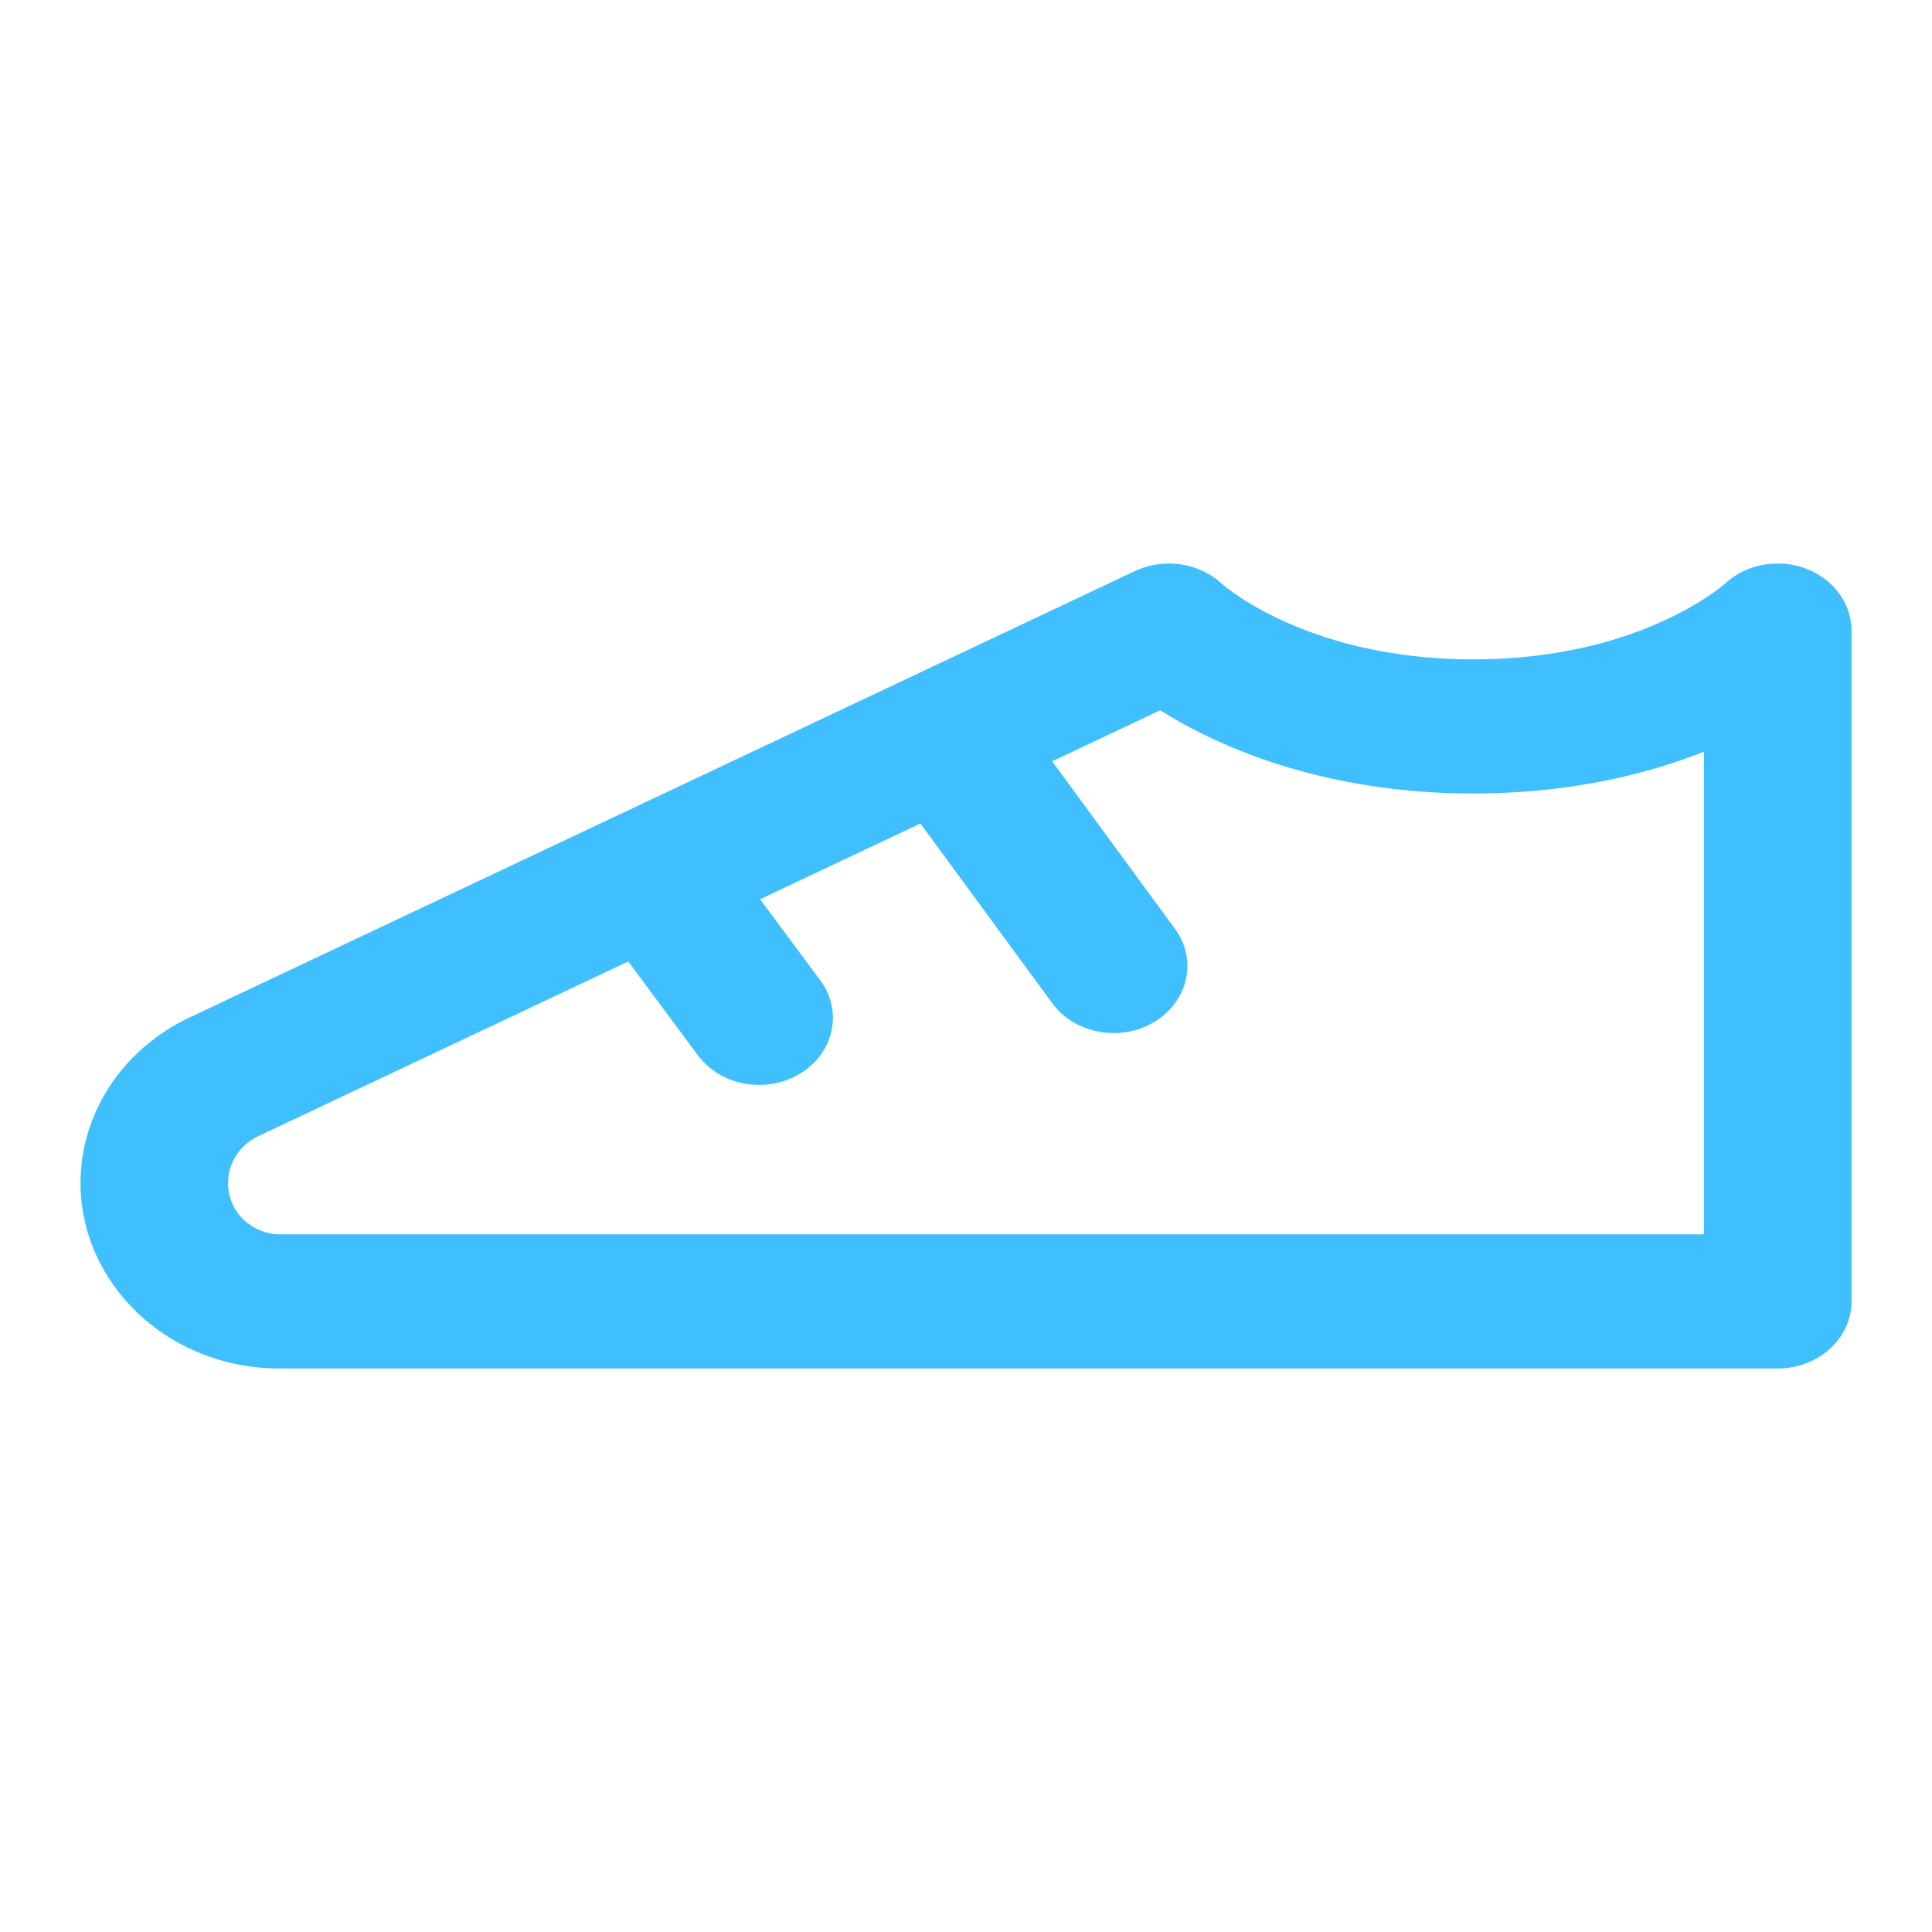<svg width="24" height="24" viewBox="0 0 24 24" fill="none" xmlns="http://www.w3.org/2000/svg">
<path d="M22.083 16.167V17C22.59 17 23 16.627 23 16.167H22.083ZM22.083 7.833H23C23 7.493 22.773 7.188 22.426 7.06C22.079 6.933 21.682 7.011 21.423 7.255L22.083 7.833ZM14.521 7.833L15.181 7.255C14.9 6.989 14.459 6.924 14.098 7.094L14.521 7.833ZM2.778 13.379L2.355 12.639L2.353 12.64L2.778 13.379ZM3.475 17H22.083V15.333H3.475V17ZM23 16.167V7.833H21.167V16.167H23ZM22.083 7.833C21.423 7.255 21.423 7.255 21.424 7.255C21.424 7.255 21.424 7.255 21.424 7.254C21.424 7.254 21.425 7.254 21.425 7.253C21.426 7.253 21.427 7.252 21.427 7.252C21.428 7.251 21.429 7.25 21.429 7.249C21.43 7.249 21.43 7.249 21.429 7.25C21.427 7.252 21.419 7.258 21.408 7.268C21.384 7.287 21.343 7.32 21.284 7.362C21.165 7.446 20.975 7.566 20.715 7.689C20.199 7.933 19.398 8.191 18.302 8.191V9.857C19.727 9.857 20.817 9.519 21.561 9.168C21.931 8.993 22.214 8.816 22.41 8.677C22.509 8.607 22.585 8.547 22.641 8.501C22.669 8.478 22.691 8.459 22.708 8.444C22.717 8.436 22.724 8.43 22.73 8.424C22.733 8.421 22.735 8.419 22.738 8.417C22.739 8.416 22.74 8.415 22.741 8.414C22.742 8.413 22.742 8.413 22.742 8.412C22.743 8.412 22.743 8.412 22.743 8.412C22.743 8.412 22.744 8.411 22.083 7.833ZM18.302 8.191C17.207 8.191 16.405 7.933 15.889 7.689C15.629 7.566 15.439 7.446 15.321 7.362C15.261 7.32 15.22 7.287 15.197 7.268C15.185 7.258 15.178 7.252 15.175 7.25C15.174 7.249 15.174 7.249 15.175 7.249C15.175 7.25 15.176 7.251 15.177 7.252C15.178 7.252 15.178 7.253 15.179 7.253C15.179 7.254 15.18 7.254 15.18 7.254C15.18 7.255 15.181 7.255 15.181 7.255C15.181 7.255 15.181 7.255 14.521 7.833C13.86 8.411 13.861 8.412 13.861 8.412C13.861 8.412 13.861 8.412 13.862 8.412C13.862 8.413 13.863 8.413 13.863 8.414C13.864 8.415 13.865 8.416 13.866 8.417C13.869 8.419 13.871 8.421 13.874 8.424C13.88 8.43 13.887 8.436 13.896 8.444C13.913 8.459 13.935 8.478 13.963 8.501C14.019 8.547 14.095 8.607 14.194 8.677C14.39 8.816 14.673 8.993 15.044 9.168C15.788 9.519 16.877 9.857 18.302 9.857V8.191ZM14.098 7.094L2.355 12.639L3.2 14.118L14.943 8.573L14.098 7.094ZM2.353 12.64C1.513 13.038 1 13.838 1 14.695H2.833C2.833 14.438 2.988 14.219 3.202 14.117L2.353 12.64ZM1 14.695C1 15.938 2.075 17 3.475 17V15.333C3.153 15.333 2.833 15.078 2.833 14.695H1Z" fill="#40BFFF"/>
<path d="M12.763 9.038C12.482 8.655 11.913 8.551 11.492 8.807C11.07 9.062 10.957 9.579 11.237 9.962L12.763 9.038ZM13.071 12.462C13.352 12.845 13.921 12.949 14.342 12.693C14.763 12.438 14.877 11.921 14.596 11.538L13.071 12.462ZM11.237 9.962L13.071 12.462L14.596 11.538L12.763 9.038L11.237 9.962Z" fill="#40BFFF"/>
<path d="M9.093 10.701C8.81 10.319 8.24 10.219 7.821 10.476C7.401 10.733 7.29 11.251 7.573 11.633L9.093 10.701ZM8.67 13.11C8.953 13.492 9.523 13.592 9.942 13.335C10.362 13.078 10.473 12.56 10.19 12.178L8.67 13.11ZM7.573 11.633L8.67 13.11L10.19 12.178L9.093 10.701L7.573 11.633Z" fill="#40BFFF"/>
</svg>
